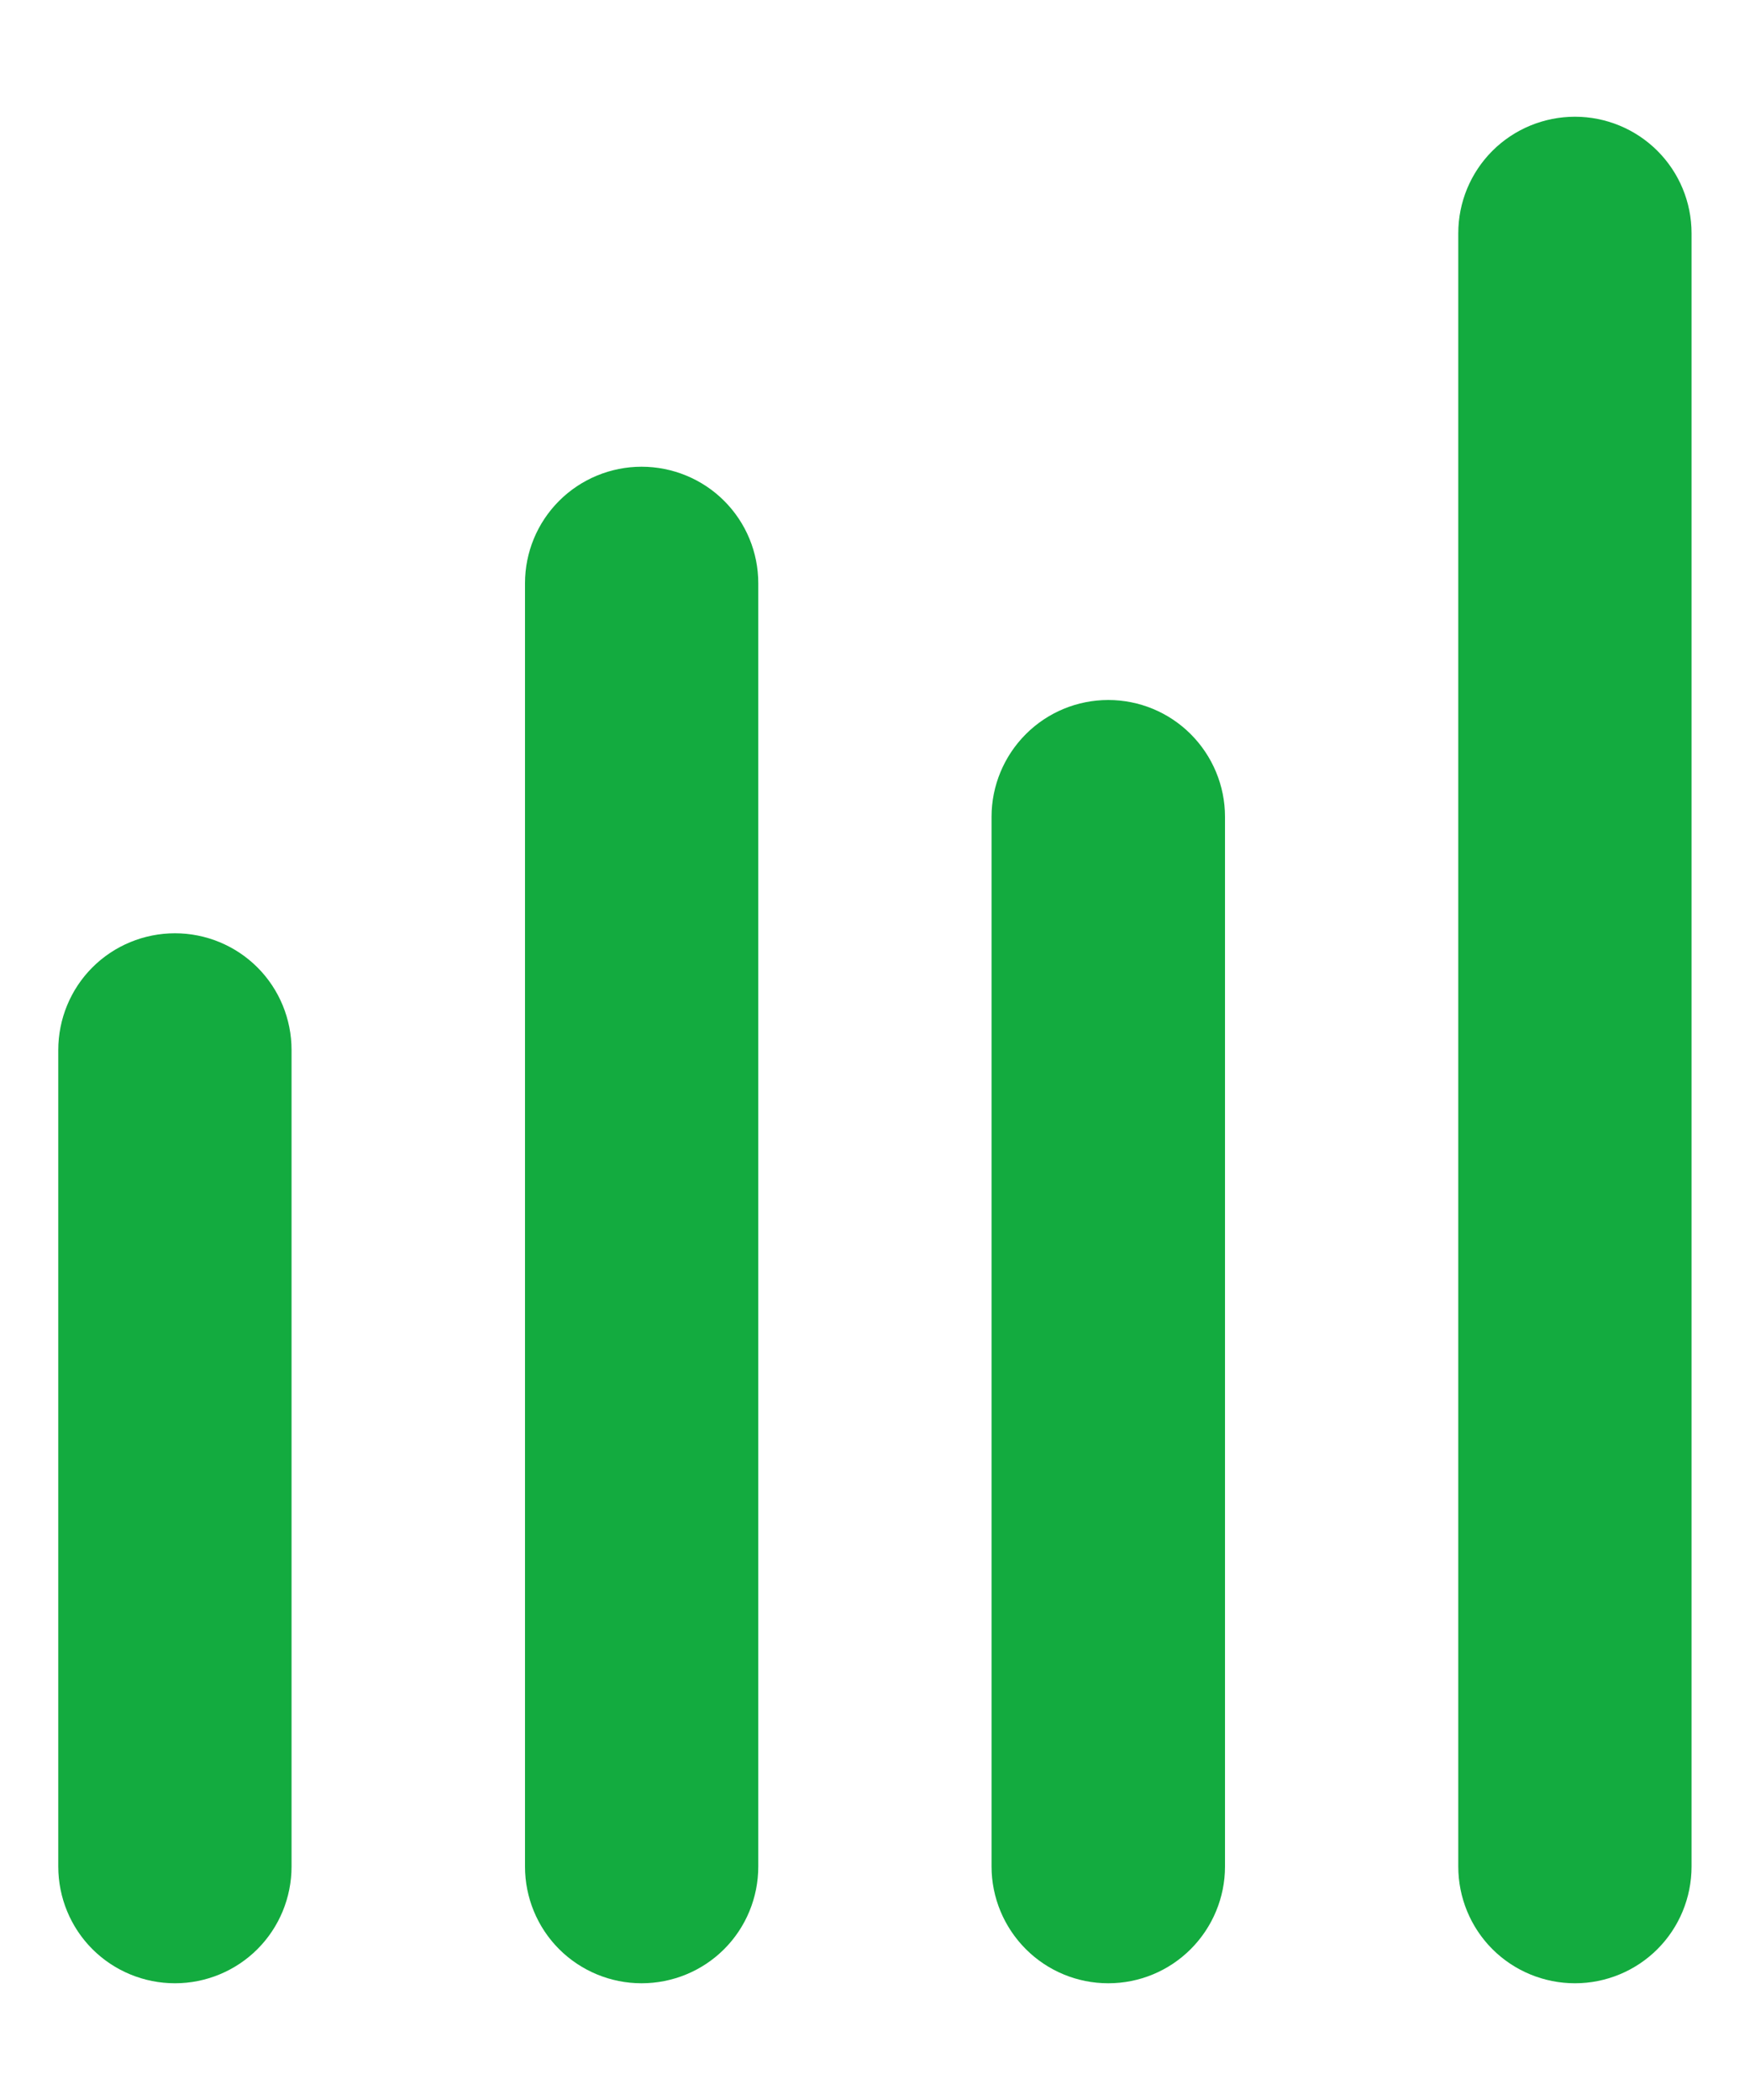 <svg width="10" height="12" viewBox="0 0 10 12" fill="none" xmlns="http://www.w3.org/2000/svg">
<path fill-rule="evenodd" clip-rule="evenodd" d="M4.333 10.666C4.333 10.843 4.263 11.013 4.138 11.138C4.013 11.263 3.843 11.333 3.666 11.333C3.49 11.333 3.32 11.263 3.195 11.138C3.07 11.013 3 10.843 3 10.666V3.333C3 3.156 3.07 2.987 3.195 2.862C3.32 2.737 3.49 2.667 3.666 2.667C3.843 2.667 4.013 2.737 4.138 2.862C4.263 2.987 4.333 3.156 4.333 3.333V10.666ZM1.666 10.666C1.666 10.843 1.596 11.013 1.471 11.138C1.346 11.263 1.176 11.333 1 11.333C0.823 11.333 0.653 11.263 0.528 11.138C0.403 11.013 0.333 10.843 0.333 10.666V6C0.333 5.823 0.403 5.653 0.528 5.528C0.653 5.403 0.823 5.333 1 5.333C1.176 5.333 1.346 5.403 1.471 5.528C1.596 5.653 1.666 5.823 1.666 6V10.666ZM5.666 10.666V4.667C5.666 4.49 5.737 4.32 5.862 4.195C5.987 4.07 6.156 4 6.333 4C6.51 4 6.679 4.07 6.804 4.195C6.929 4.32 7 4.49 7 4.667V10.666C7 10.843 6.929 11.013 6.804 11.138C6.679 11.263 6.51 11.333 6.333 11.333C6.156 11.333 5.987 11.263 5.862 11.138C5.737 11.013 5.666 10.843 5.666 10.666ZM8.333 1.333C8.333 1.156 8.403 0.987 8.528 0.862C8.653 0.737 8.823 0.667 9 0.667C9.176 0.667 9.346 0.737 9.471 0.862C9.596 0.987 9.666 1.156 9.666 1.333V10.666C9.666 10.843 9.596 11.013 9.471 11.138C9.346 11.263 9.176 11.333 9 11.333C8.823 11.333 8.653 11.263 8.528 11.138C8.403 11.013 8.333 10.843 8.333 10.666V1.333Z" fill="#13AB3F"/>
</svg>
